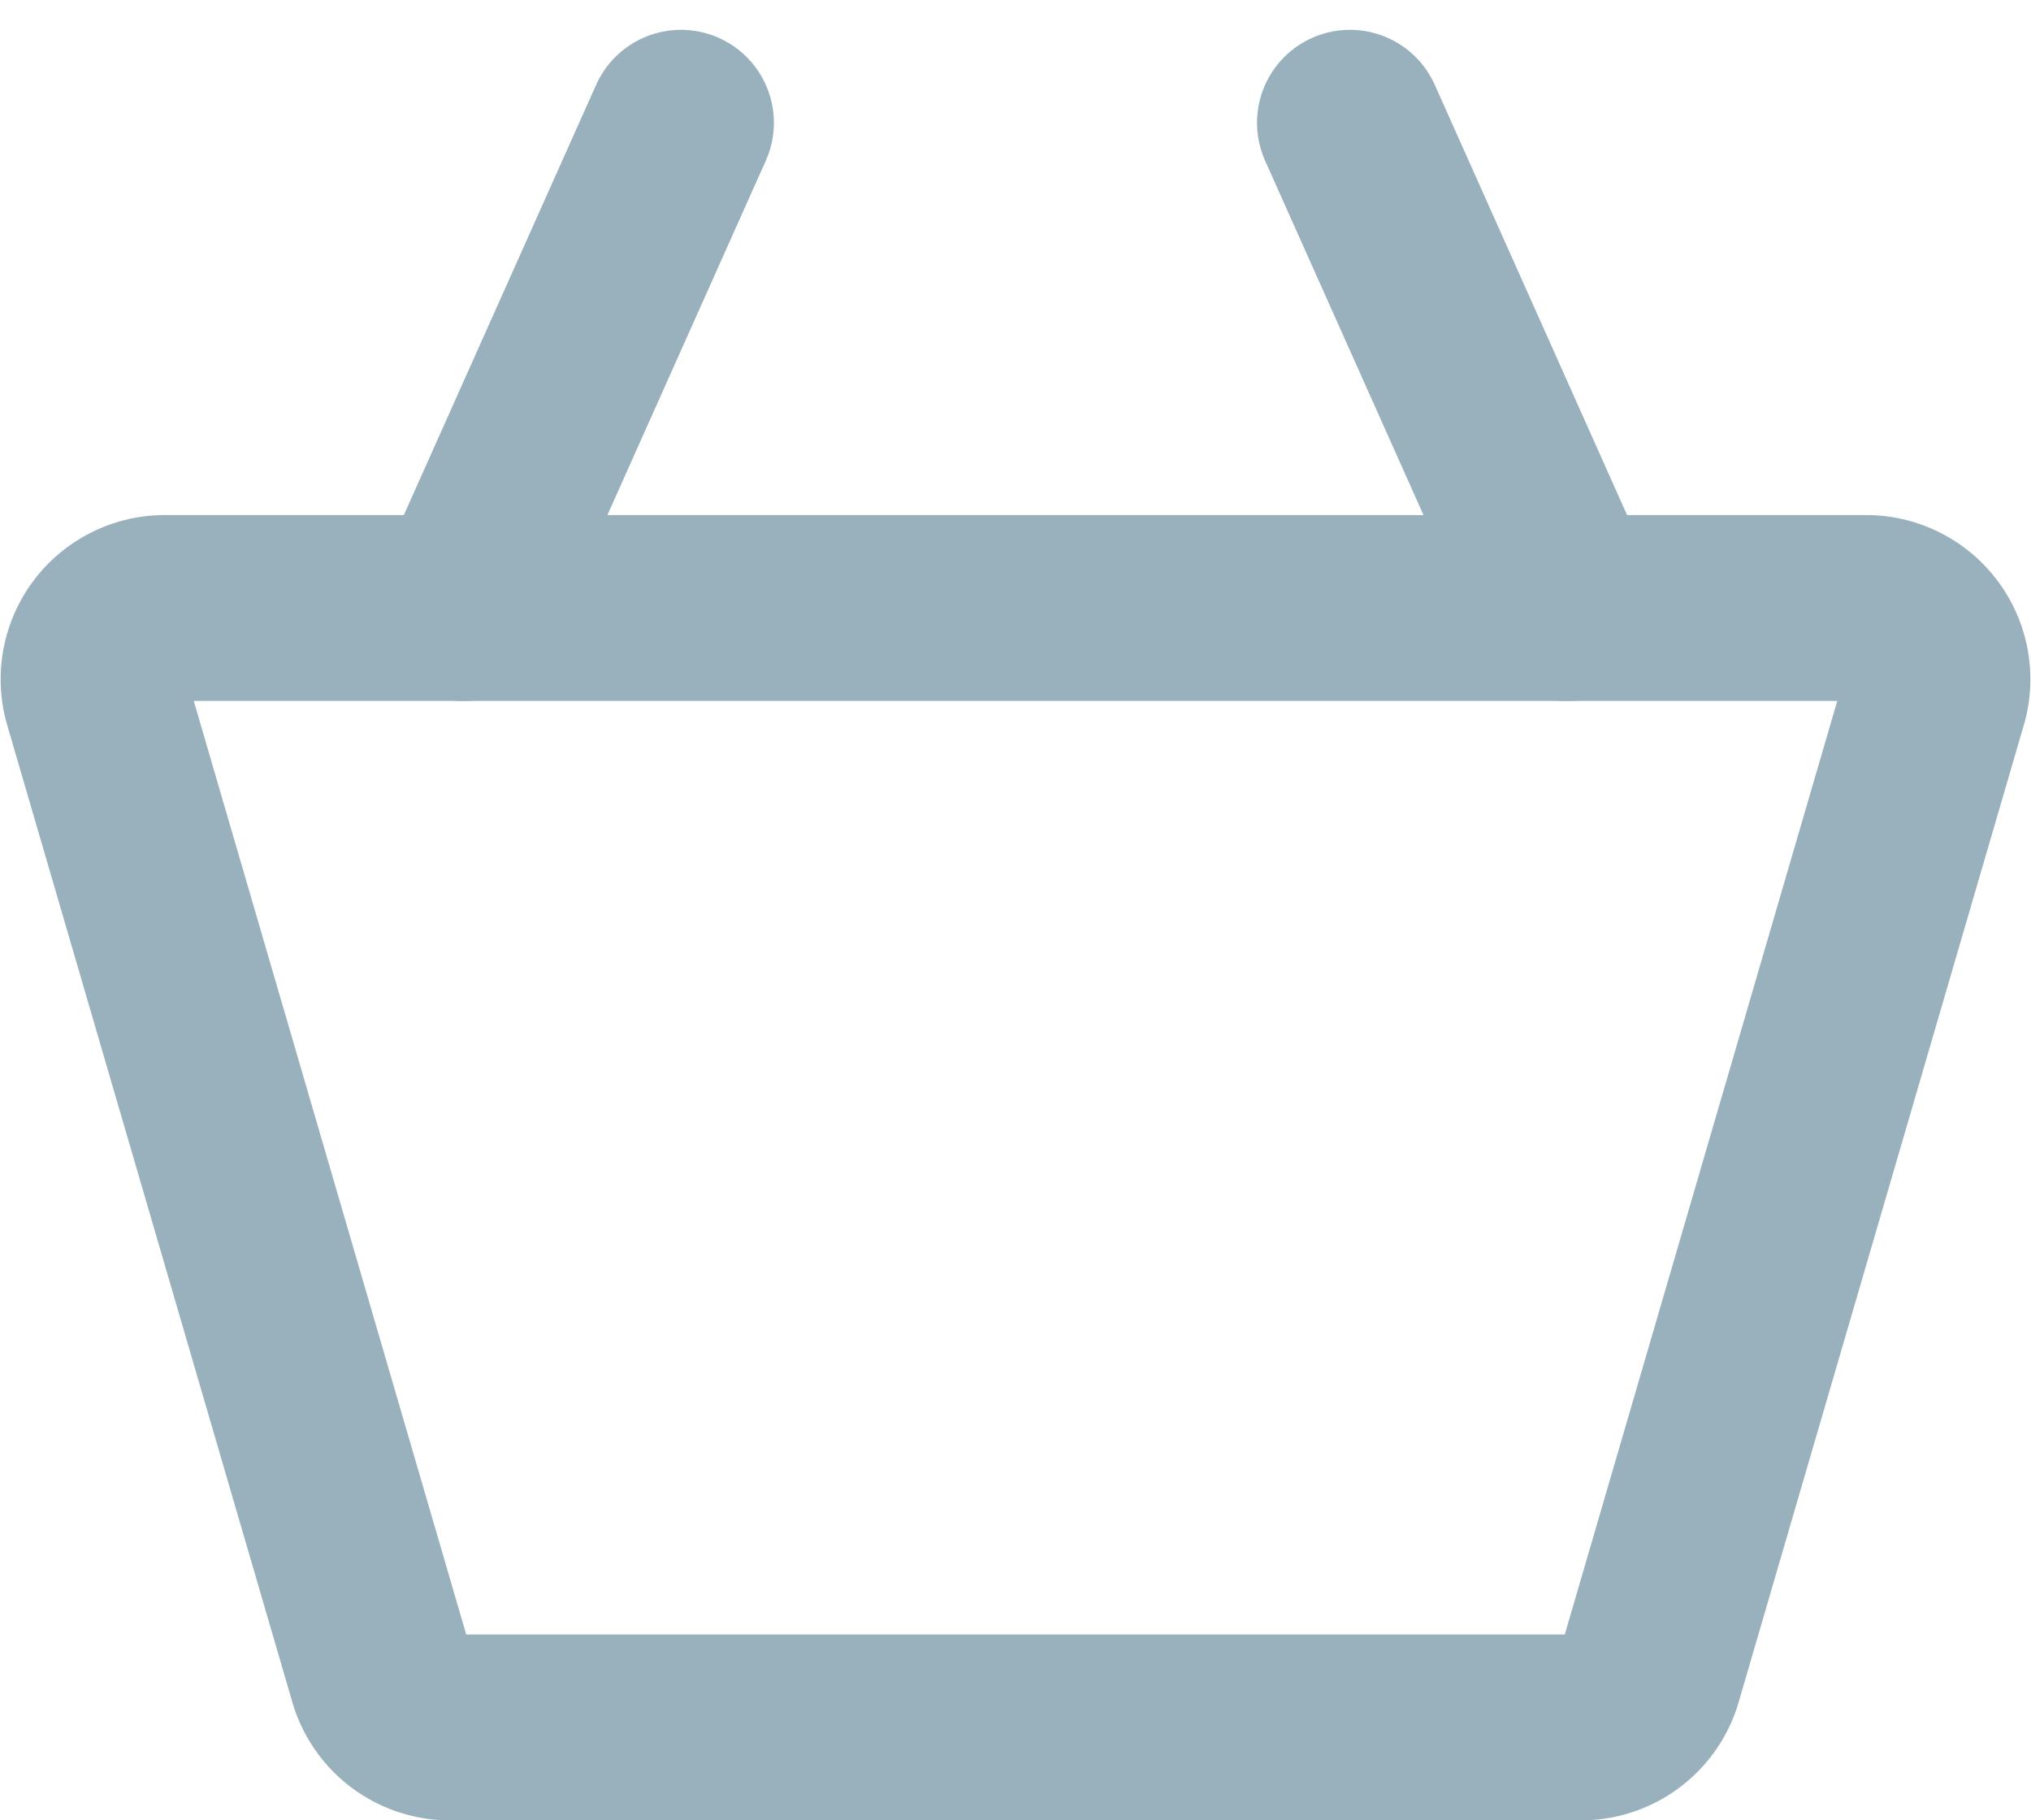 <svg xmlns="http://www.w3.org/2000/svg" width="21.856" height="19.586" viewBox="0 0 21.856 19.586">
  <g id="Group_11925" data-name="Group 11925" transform="translate(-16.82 -20.893)">
    <path id="Path_202" data-name="Path 202" d="M33.889,39.228H18.594a.767.767,0,0,0-.742.961L20.92,50.7a.767.767,0,0,0,.742.573H33.834a.768.768,0,0,0,.742-.573l3.068-10.51a.767.767,0,0,0-.742-.962H33.889Z" transform="translate(0 -11.793)" fill="none" stroke="#99b0bd" stroke-linecap="round" stroke-linejoin="round" stroke-width="2"/>
    <g id="Group_11924" data-name="Group 11924" transform="translate(21.814 22.214)">
      <line id="Line_98" data-name="Line 98" y1="5.221" x2="2.334" transform="translate(0)" fill="none" stroke="#99b0bd" stroke-linecap="round" stroke-linejoin="round" stroke-width="2"/>
      <line id="Line_99" data-name="Line 99" x1="2.334" y1="5.221" transform="translate(9.533)" fill="none" stroke="#99b0bd" stroke-linecap="round" stroke-linejoin="round" stroke-width="2"/>
    </g>
  </g>
</svg>
